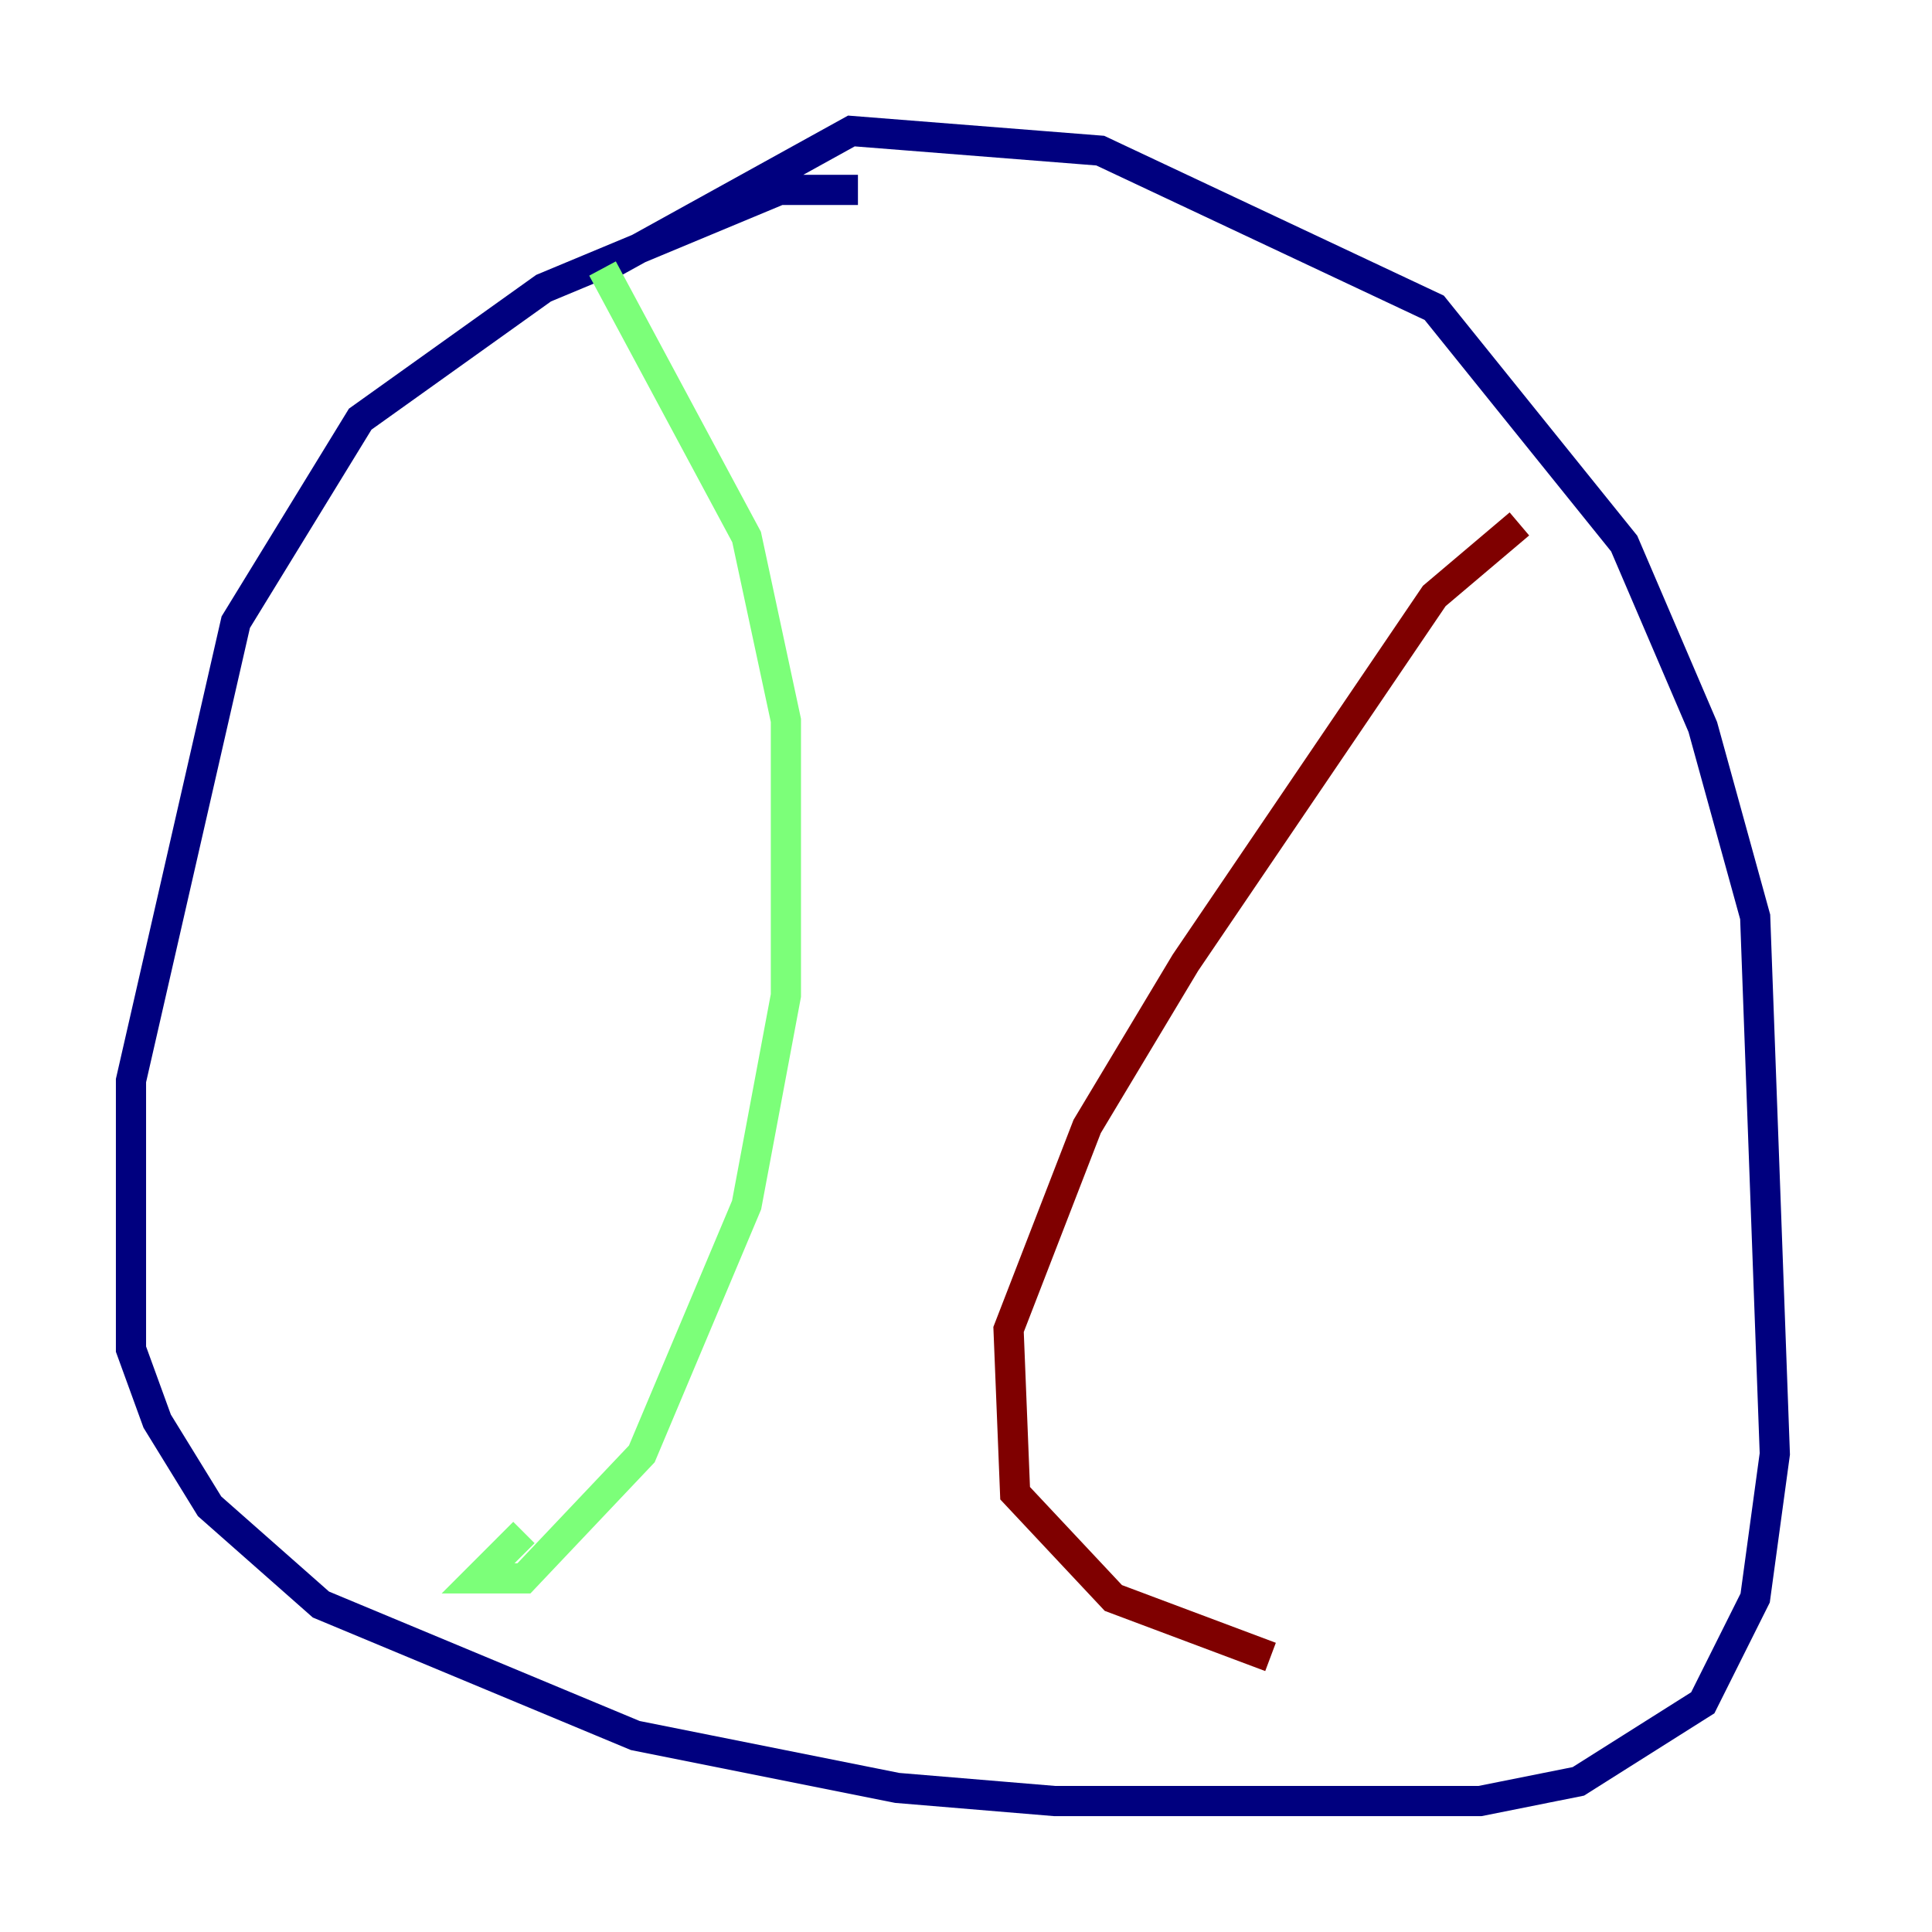 <?xml version="1.0" encoding="utf-8" ?>
<svg baseProfile="tiny" height="128" version="1.2" viewBox="0,0,128,128" width="128" xmlns="http://www.w3.org/2000/svg" xmlns:ev="http://www.w3.org/2001/xml-events" xmlns:xlink="http://www.w3.org/1999/xlink"><defs /><polyline fill="none" points="56.841,12.583 51.634,12.583 36.014,19.091 23.864,27.77 15.62,41.22 8.678,71.593 8.678,89.383 10.414,94.156 13.885,99.797 21.261,106.305 42.088,114.983 59.444,118.454 69.858,119.322 98.061,119.322 104.57,118.02 112.814,112.814 116.285,105.871 117.586,96.325 116.285,60.746 112.814,48.163 107.607,36.014 95.024,20.393 72.895,9.98 56.407,8.678 39.919,17.79" stroke="#00007f" stroke-width="2" /><polyline fill="none" points="39.919,17.79 49.464,35.58 52.068,47.729 52.068,65.953 49.464,79.837 42.522,96.325 34.712,104.57 31.675,104.57 34.712,101.532" stroke="#7cff79" stroke-width="2" /><polyline fill="none" points="100.664,34.712 95.024,39.485 78.536,63.783 72.027,74.63 66.82,88.081 67.254,98.929 73.763,105.871 84.176,109.776" stroke="#7f0000" stroke-width="2" /></svg>